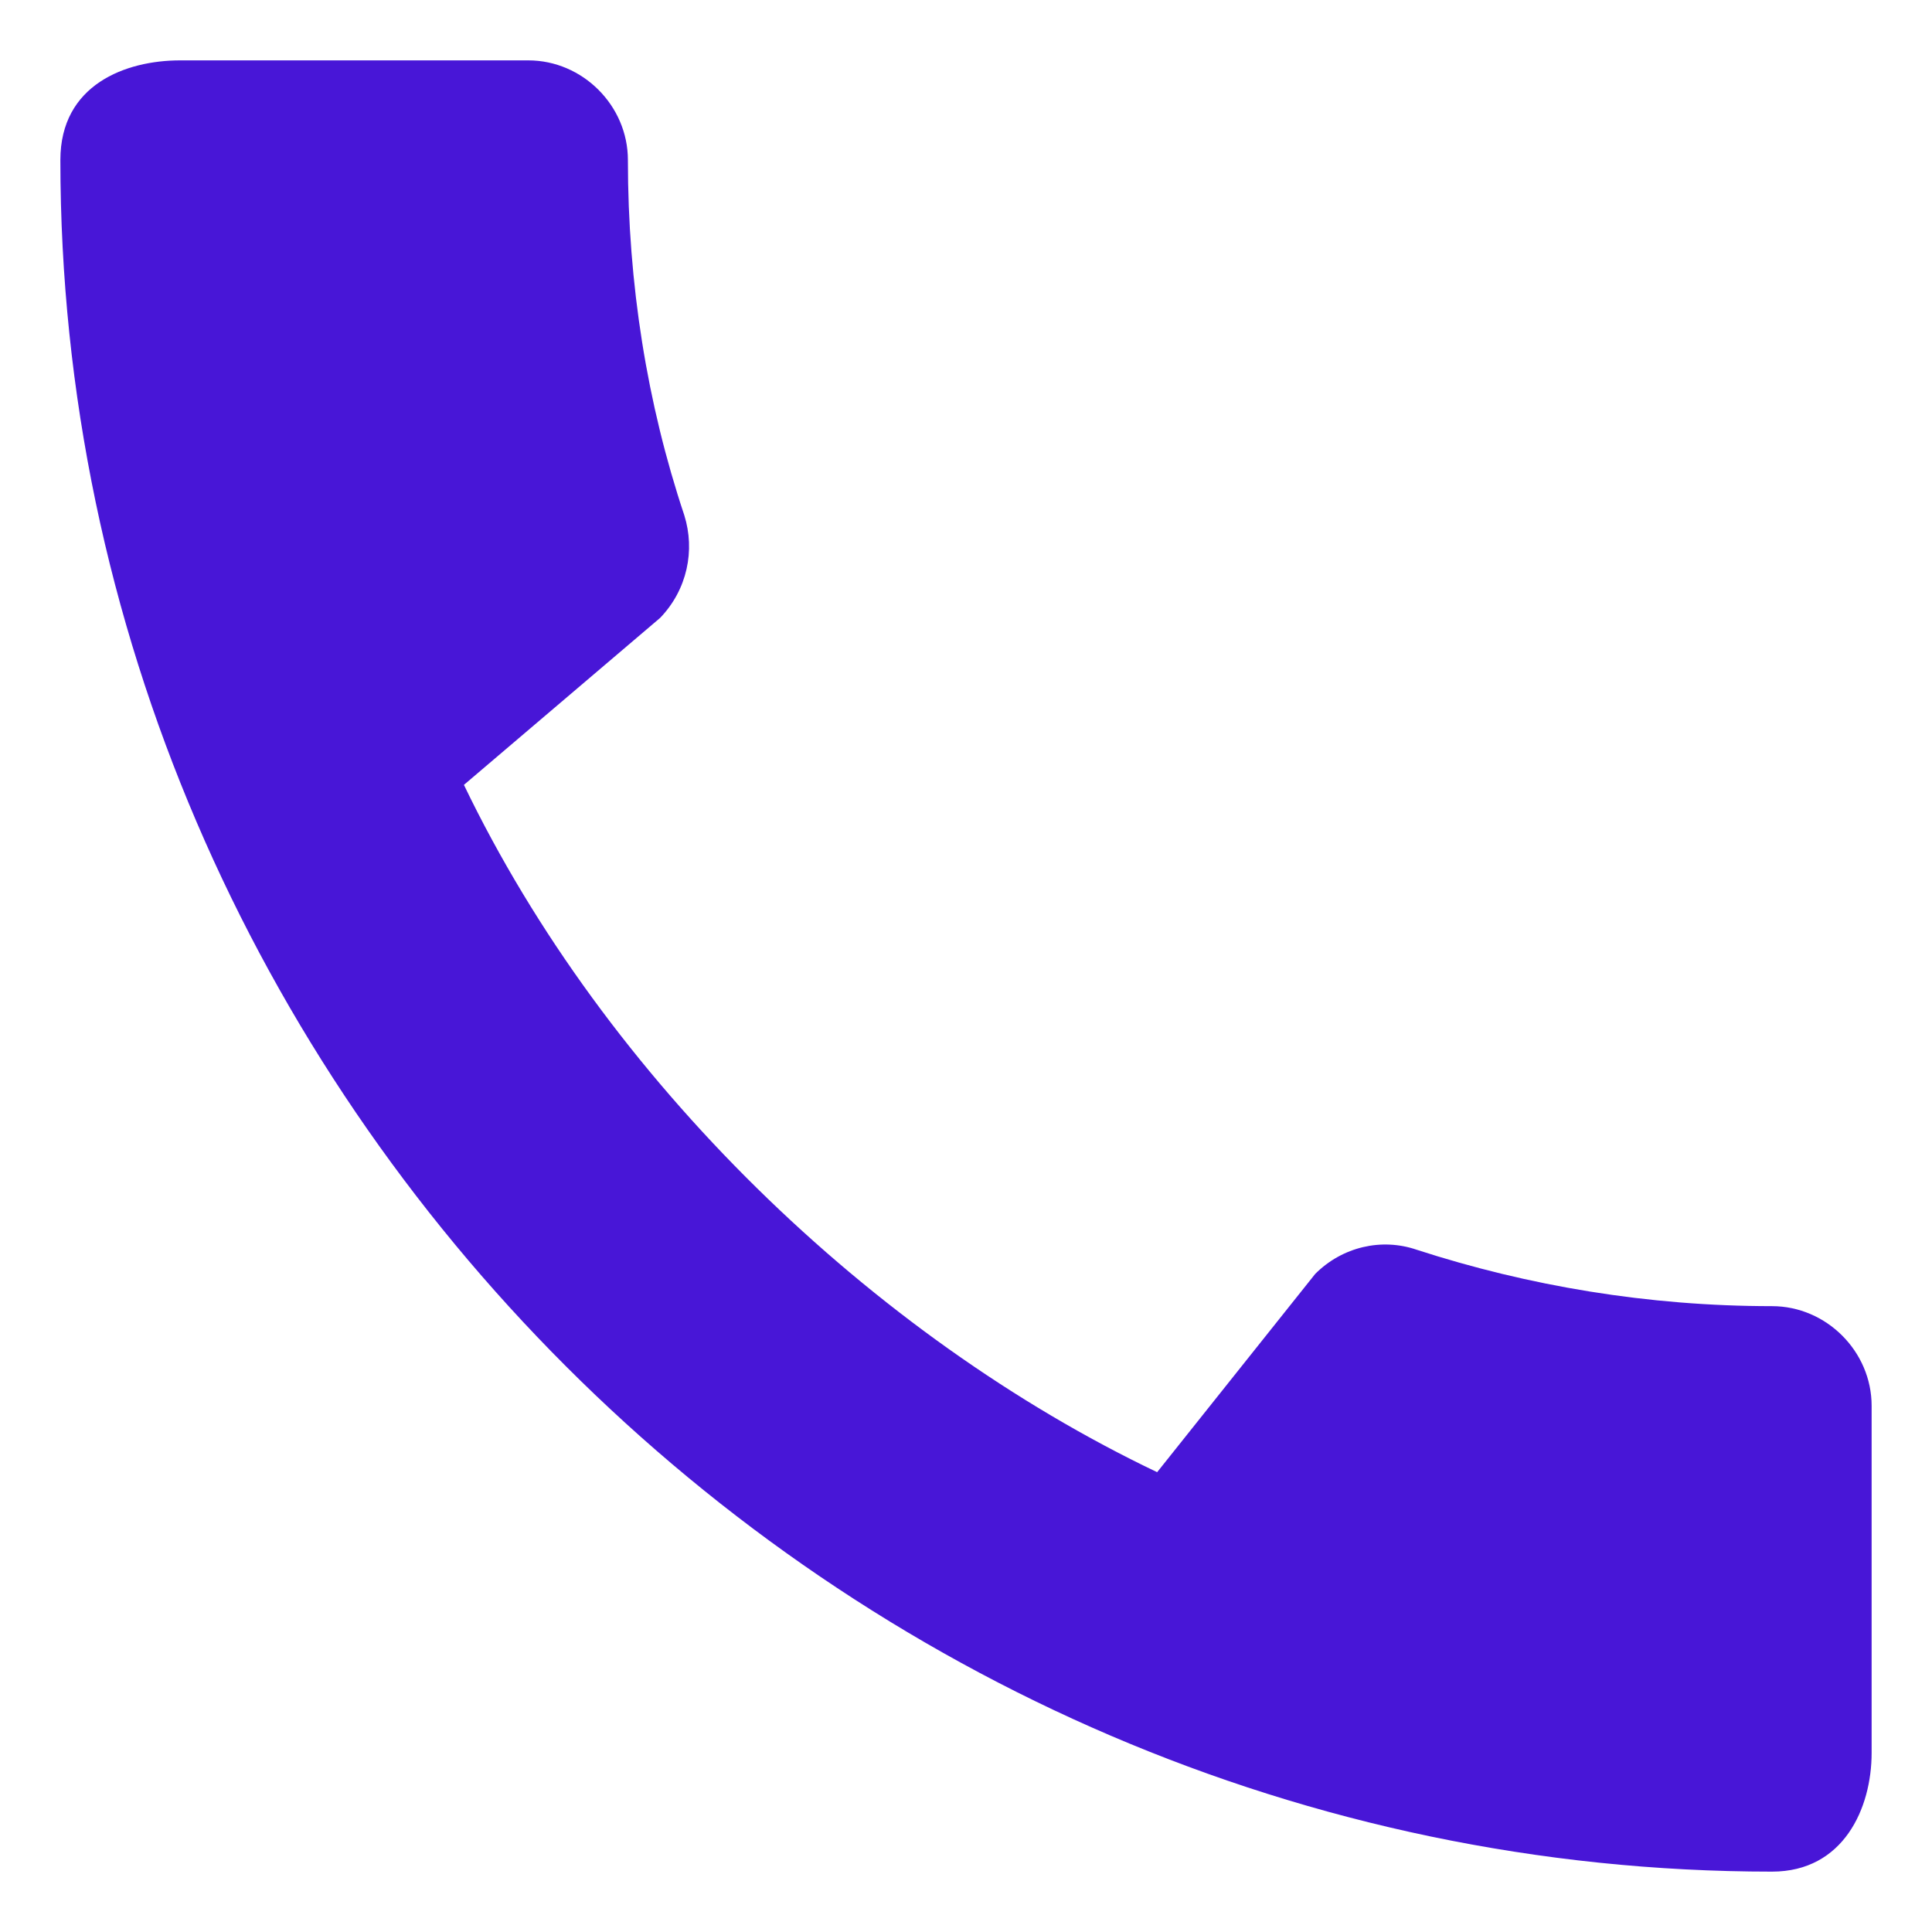 <svg width="16" height="16" viewBox="0 0 16 16" fill="none" xmlns="http://www.w3.org/2000/svg">
<path d="M14.675 10.817C13.65 10.817 12.658 10.65 11.733 10.35C11.442 10.25 11.117 10.325 10.892 10.55L9.583 12.192C7.225 11.067 5.017 8.942 3.842 6.5L5.467 5.117C5.692 4.883 5.758 4.558 5.667 4.267C5.358 3.342 5.2 2.35 5.2 1.325C5.2 0.875 4.825 0.5 4.375 0.5H1.492C1.042 0.5 0.5 0.7 0.5 1.325C0.5 9.067 6.942 15.5 14.675 15.5C15.267 15.5 15.5 14.975 15.5 14.517V11.642C15.5 11.192 15.125 10.817 14.675 10.817Z" fill="#4816D7"/>
</svg>
